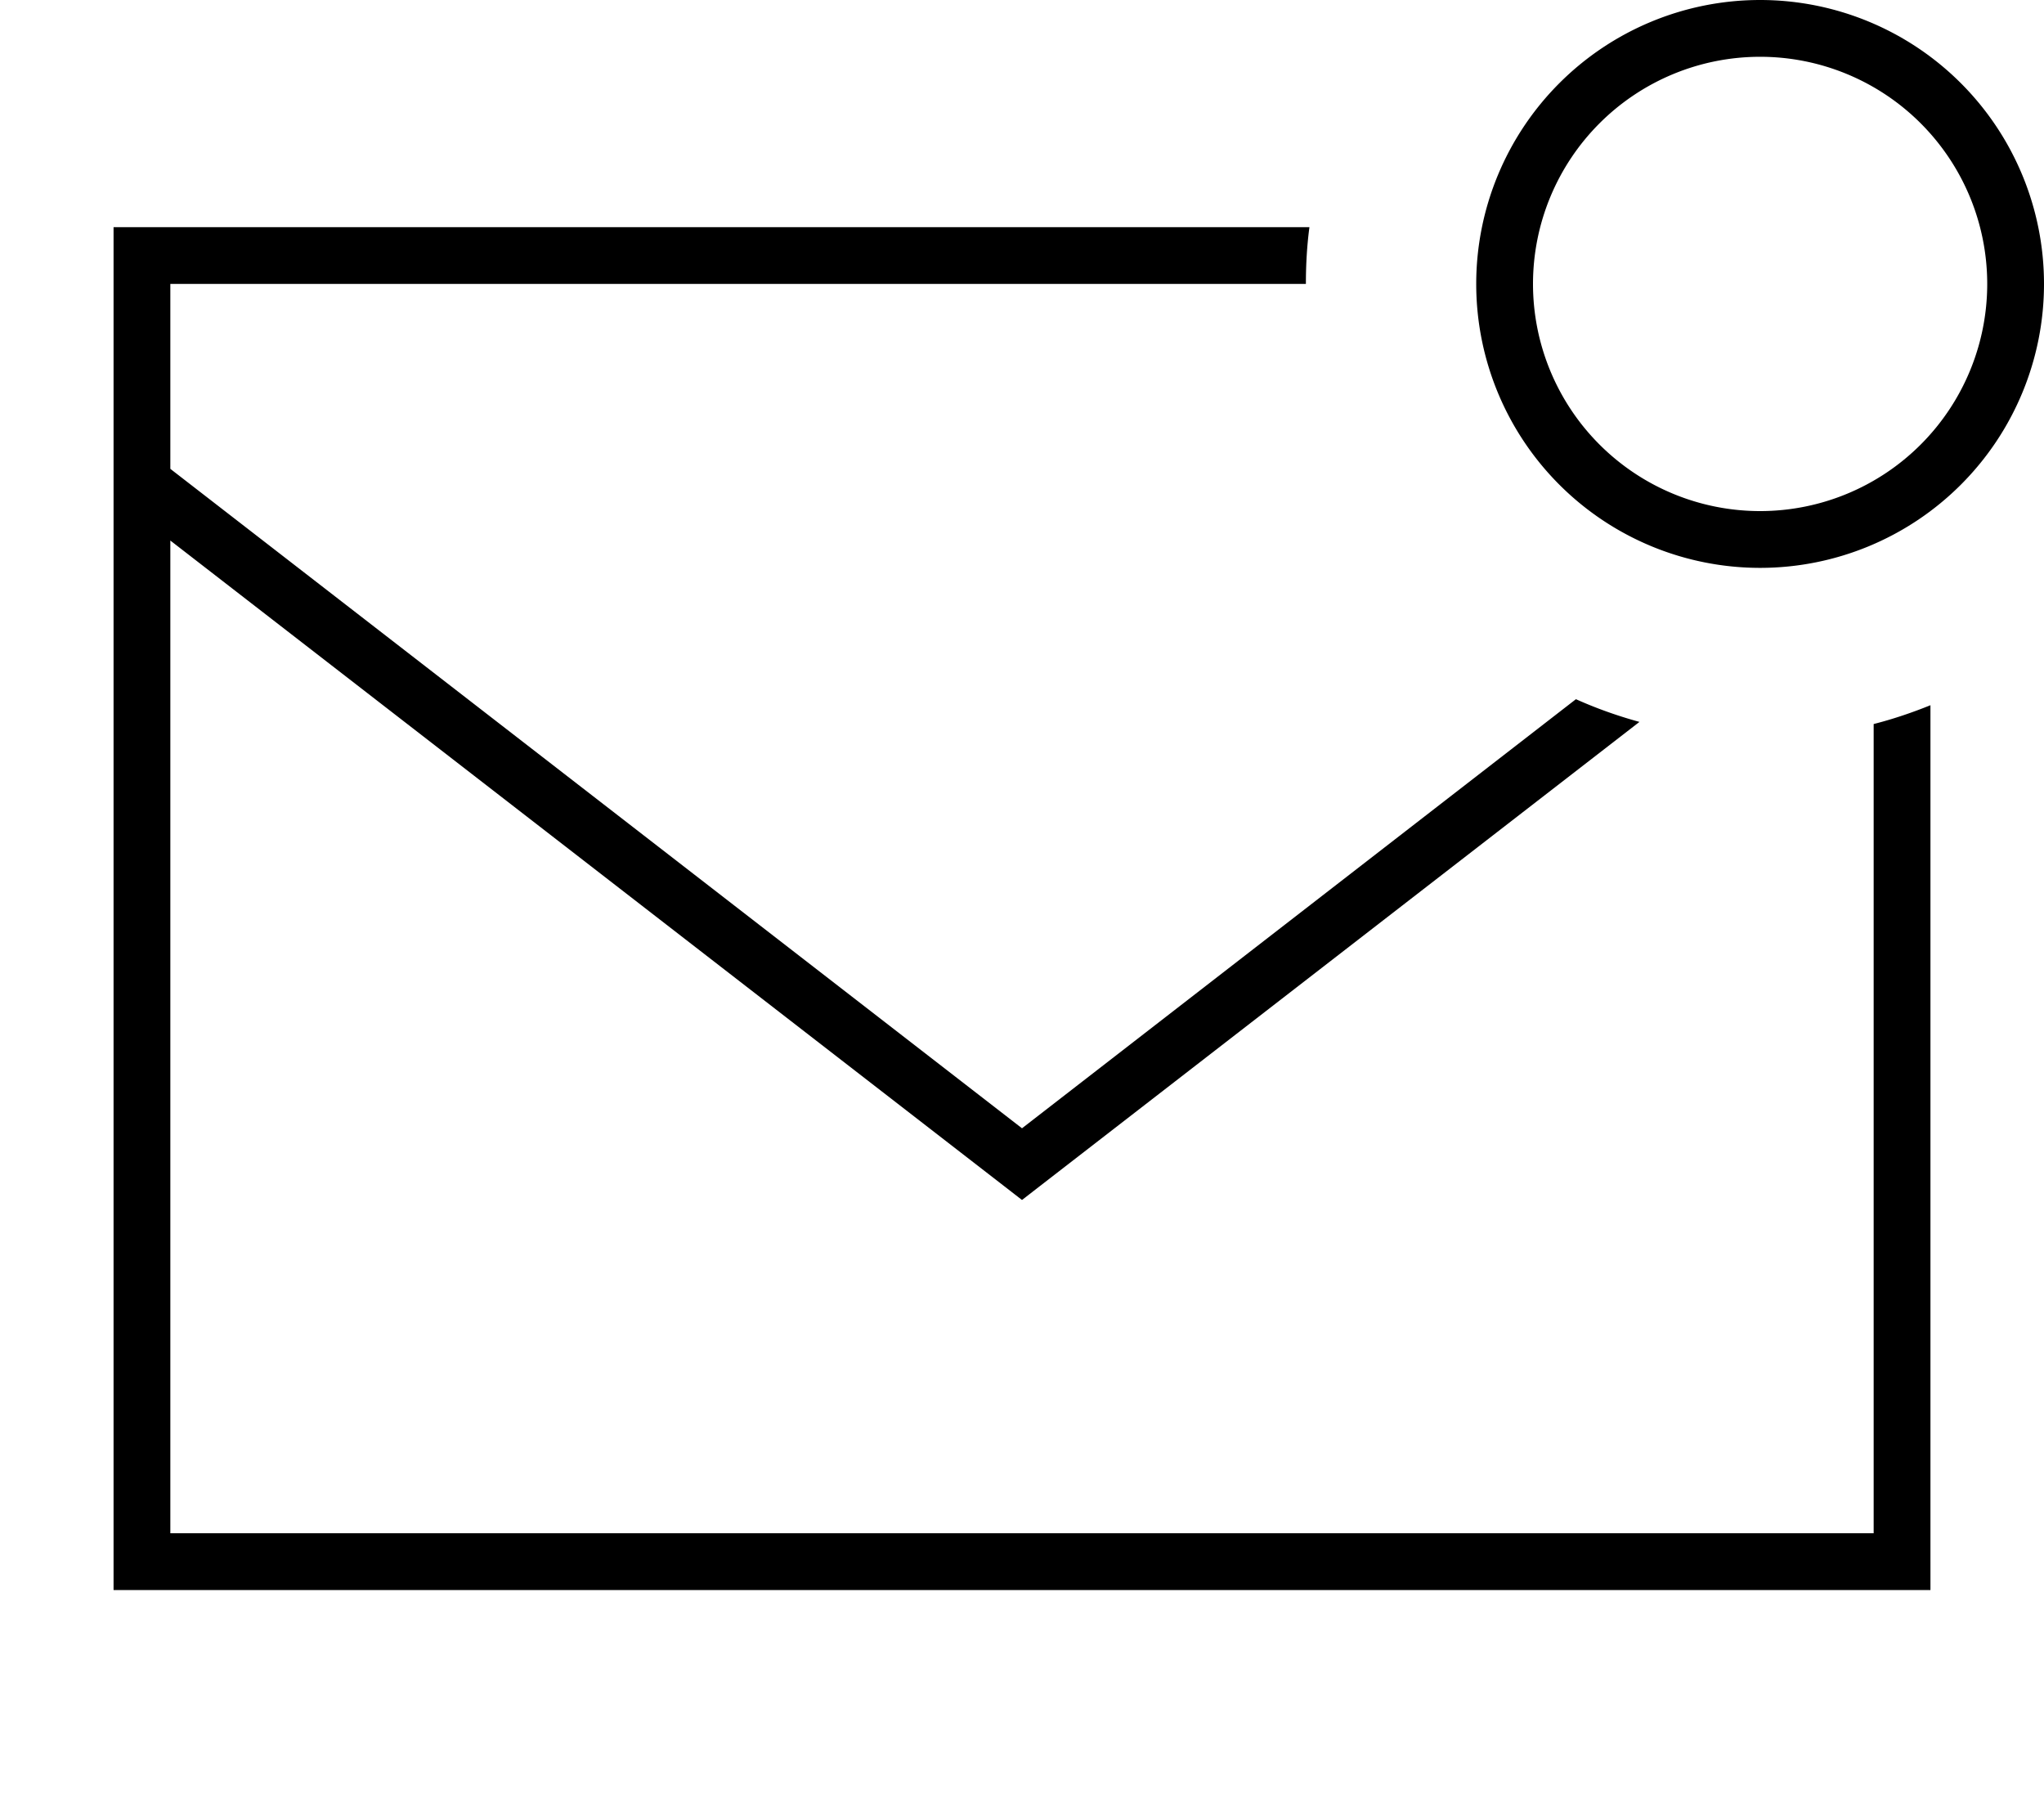 <svg xmlns="http://www.w3.org/2000/svg" viewBox="0 0 576 512"><!--! Font Awesome Pro 7.0.1 by @fontawesome - https://fontawesome.com License - https://fontawesome.com/license (Commercial License) Copyright 2025 Fonticons, Inc. --><path fill="currentColor" d="M432 80a64 64 0 1 1 128 0 64 64 0 1 1 -128 0zm144 0a80 80 0 1 0 -160 0 80 80 0 1 0 160 0zM544 440l0-241.3c-5.2 2.1-10.5 3.9-16 5.3l0 228-480 0 0-279.7 235.1 182 4.9 3.8 4.9-3.8 169.1-130.9c-6.2-1.7-12.1-3.8-17.9-6.4L288 317.9 48 132.1 48 80 368 80c0-5.4 .3-10.8 1-16l-337 0 0 384 512 0 0-8z"/></svg>